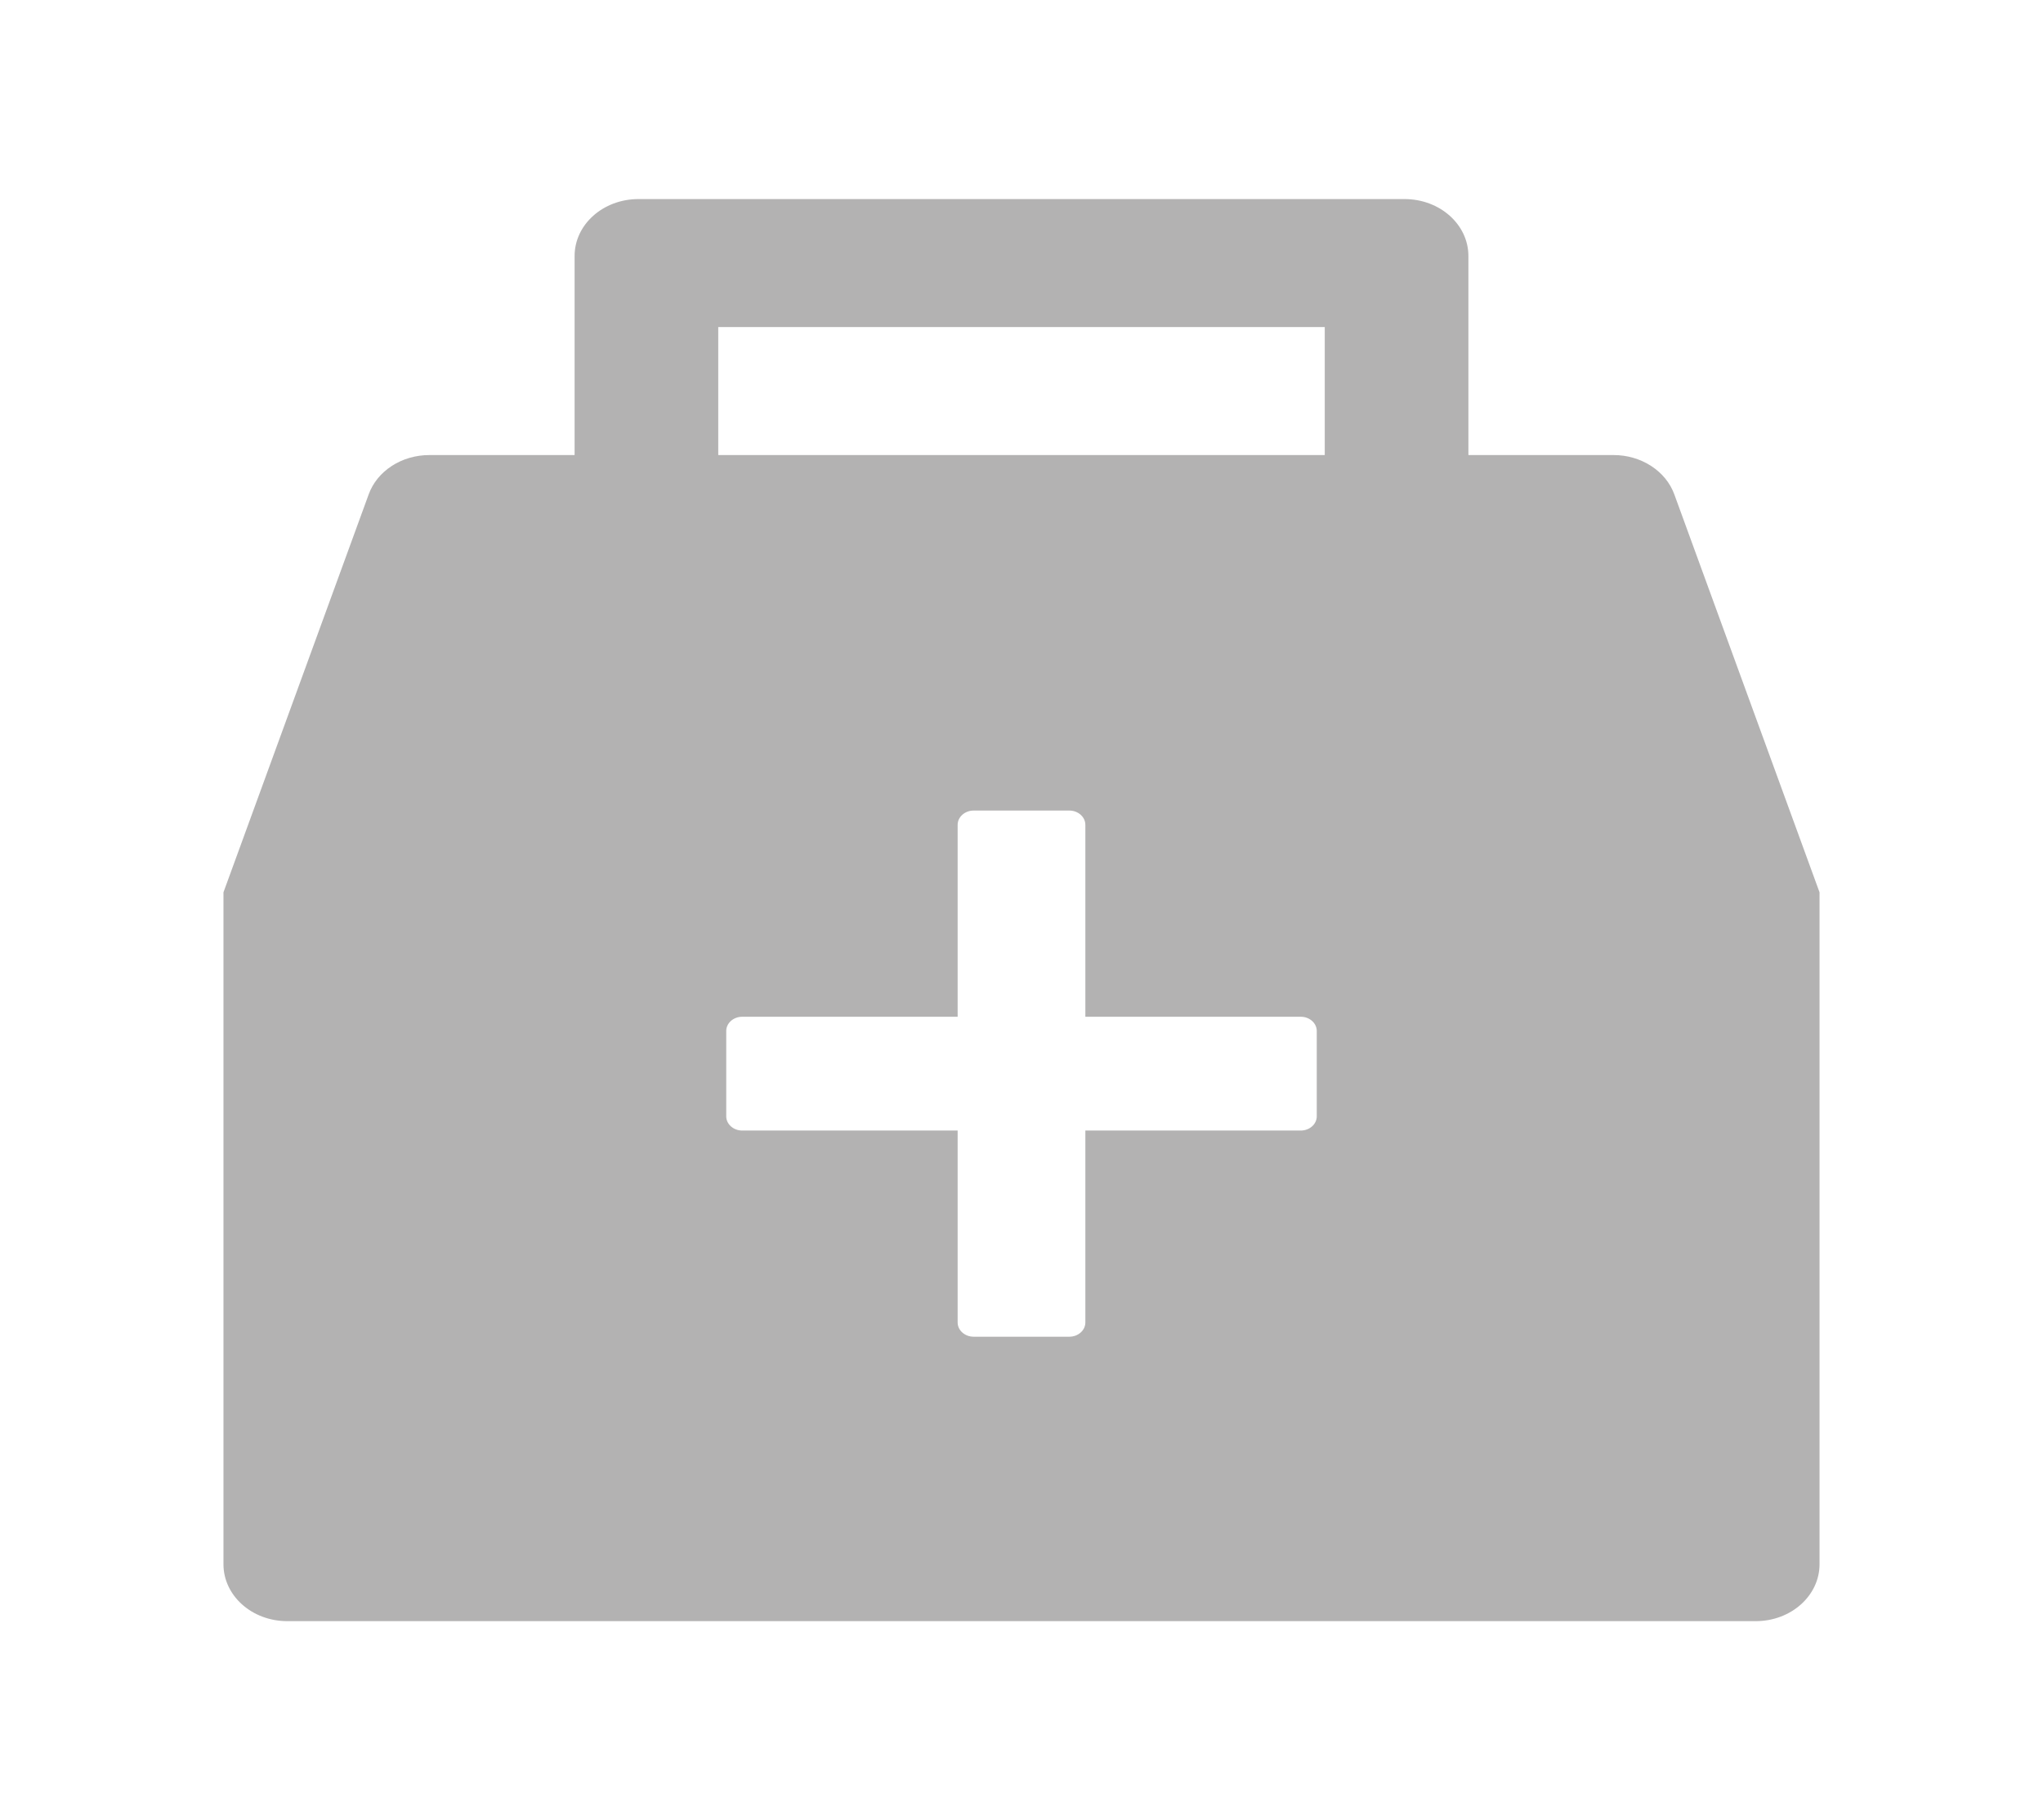 <svg width="55" height="49" viewBox="0 0 55 49" fill="none" xmlns="http://www.w3.org/2000/svg">
<rect width="55" height="49" fill="white"/>
<path d="M45.074 13.307C44.962 13 44.744 12.733 44.45 12.543C44.157 12.353 43.804 12.25 43.441 12.25H39.531V6.891C39.531 6.044 38.763 5.359 37.812 5.359H17.188C16.237 5.359 15.469 6.044 15.469 6.891V12.25H11.559C11.196 12.25 10.842 12.352 10.549 12.542C10.255 12.732 10.037 13 9.926 13.307L6.016 24.021V42.109C6.016 42.956 6.784 43.641 7.734 43.641H47.266C48.216 43.641 48.984 42.956 48.984 42.109V24.021L45.074 13.307ZM35.449 30.051C35.449 30.261 35.256 30.434 35.02 30.434H29.219V35.602C29.219 35.812 29.025 35.984 28.789 35.984H26.211C25.975 35.984 25.781 35.812 25.781 35.602V30.434H19.98C19.744 30.434 19.551 30.261 19.551 30.051V27.754C19.551 27.543 19.744 27.371 19.98 27.371H25.781V22.203C25.781 21.993 25.975 21.82 26.211 21.82H28.789C29.025 21.82 29.219 21.993 29.219 22.203V27.371H35.02C35.256 27.371 35.449 27.543 35.449 27.754V30.051ZM35.664 12.25H19.336V8.805H35.664V12.25Z" fill="#B3B2B2"/>
</svg>